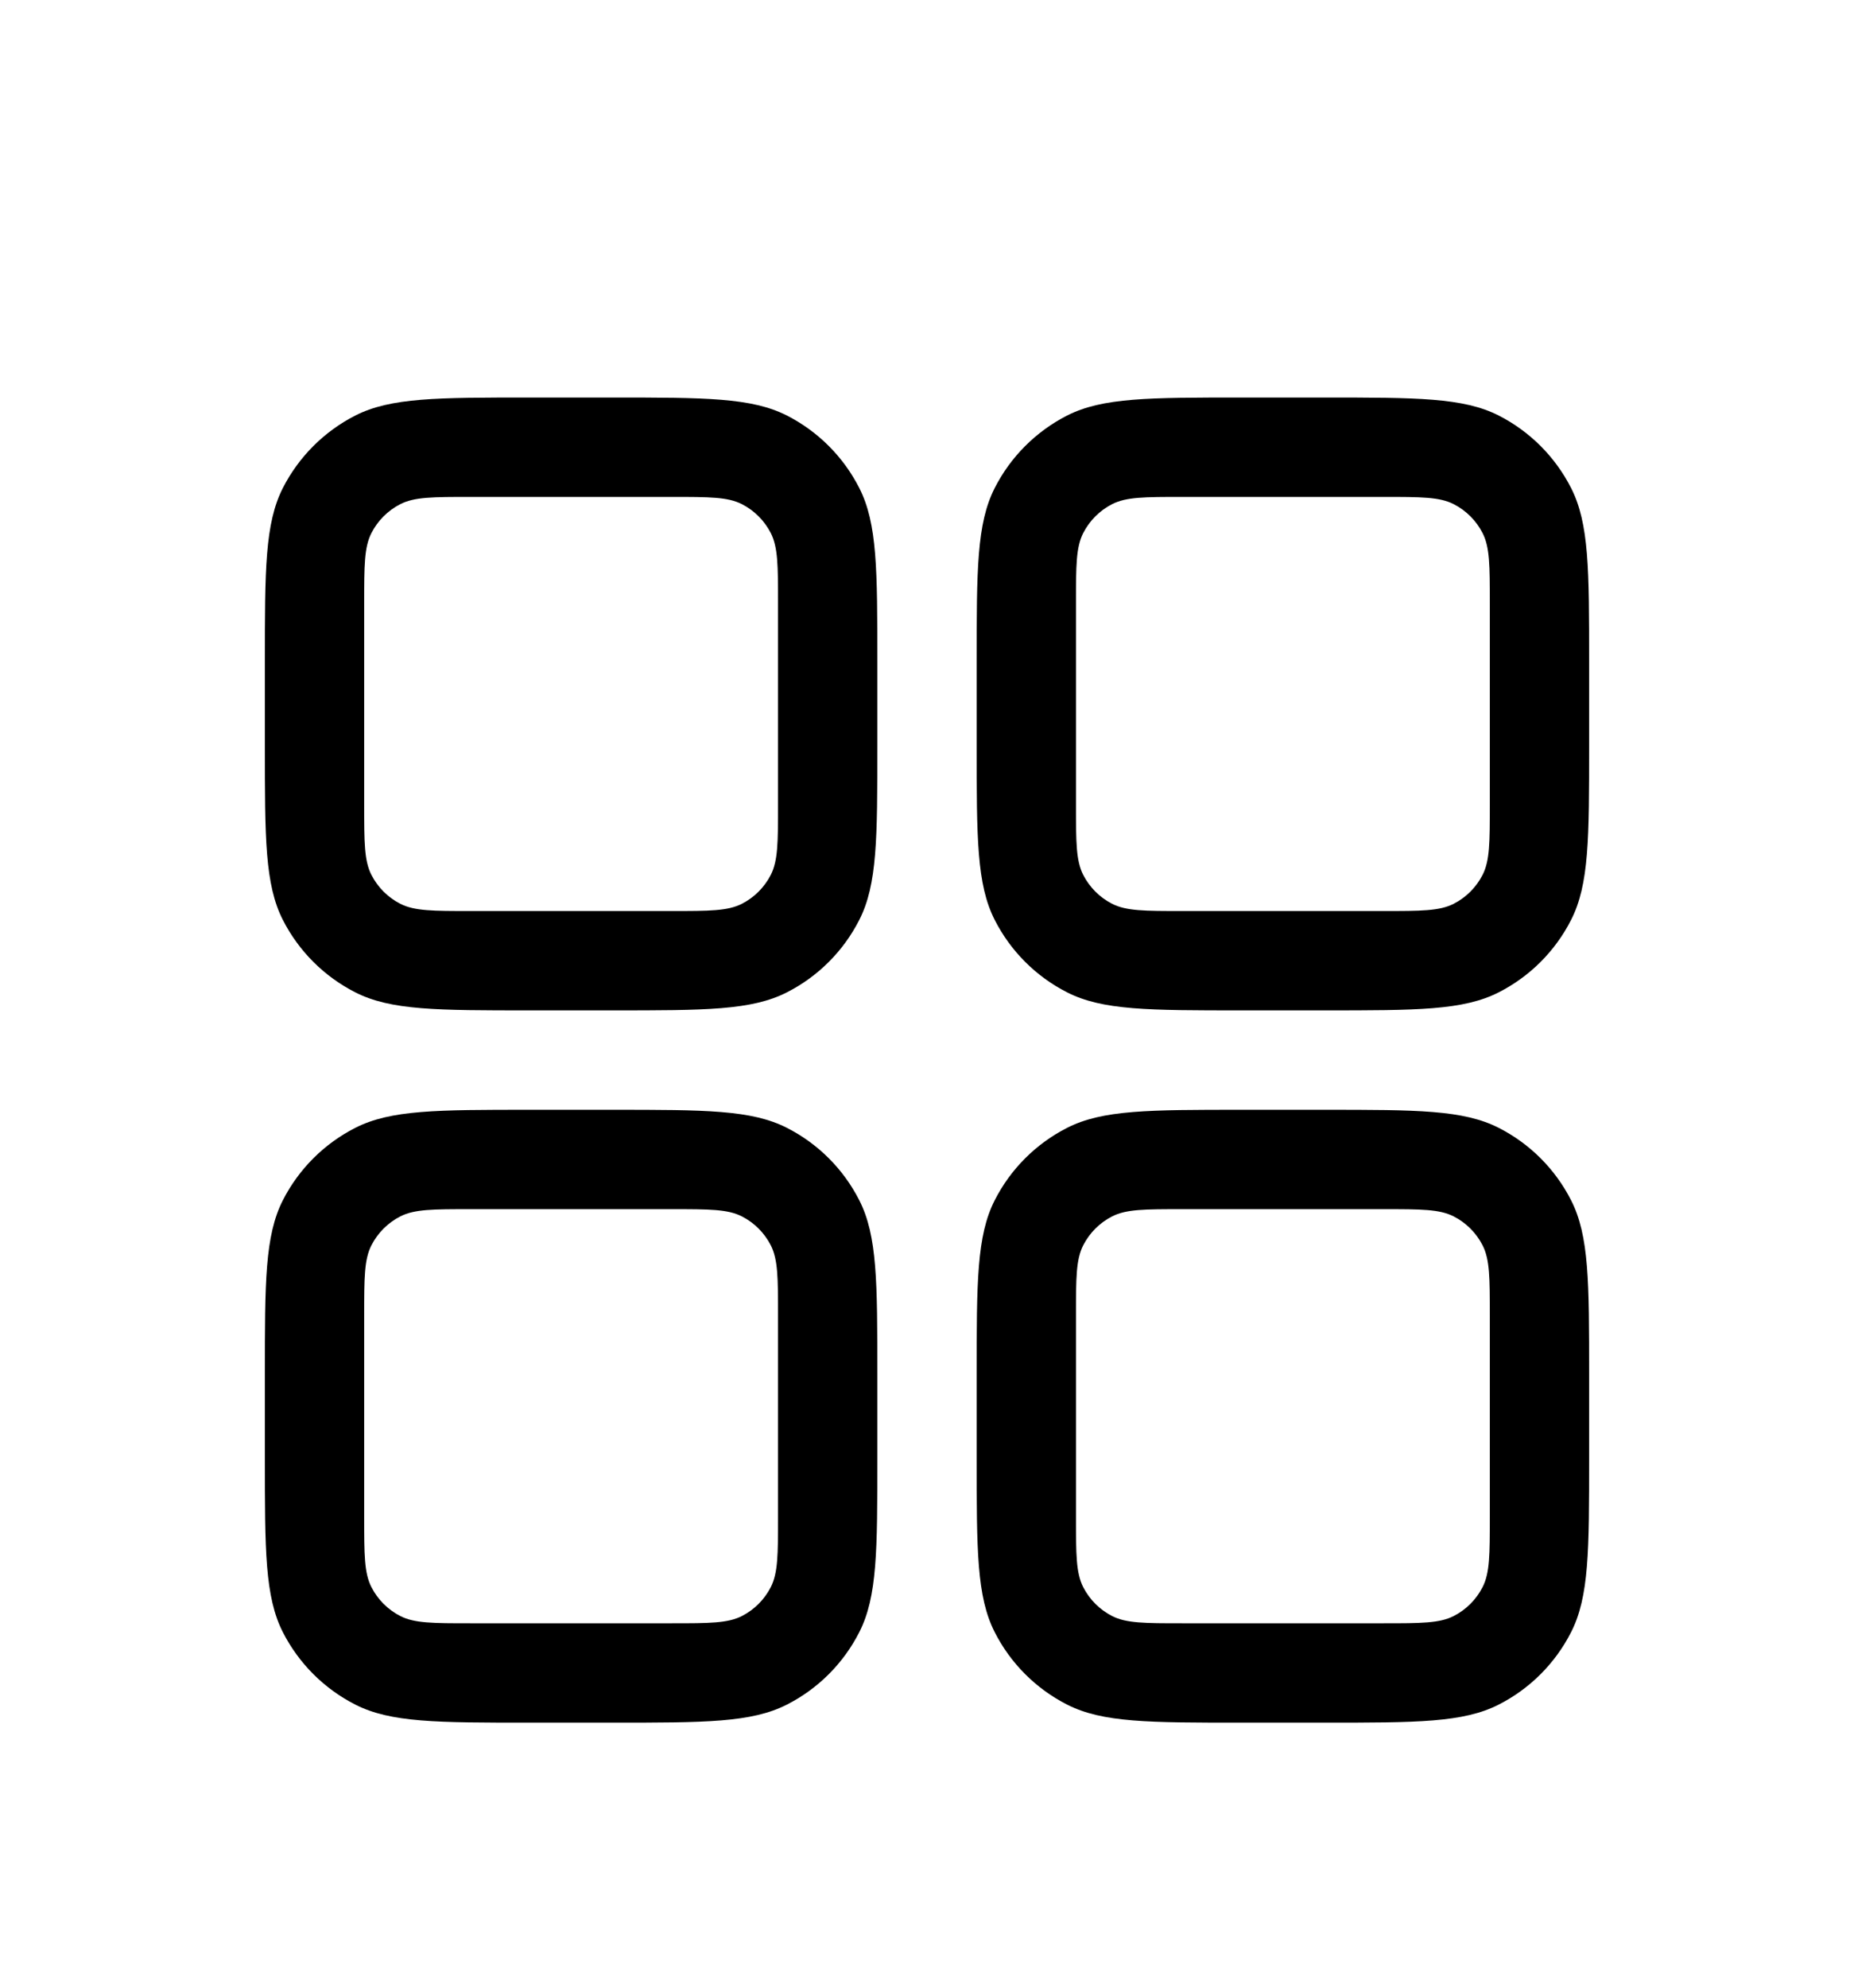 <svg width="28" height="30" viewBox="0 0 28 30" fill="none" xmlns="http://www.w3.org/2000/svg">
<g filter="url(#filter0_d_117_20826)">
<path fill-rule="evenodd" clip-rule="evenodd" d="M4 6C4 4.6 4 3.9 4.272 3.365C4.512 2.895 4.895 2.512 5.365 2.272C5.9 2 6.6 2 8 2H9.25C10.65 2 11.35 2 11.885 2.272C12.355 2.512 12.738 2.895 12.977 3.365C13.25 3.9 13.25 4.6 13.25 6V7.25C13.25 8.65 13.25 9.35 12.977 9.885C12.738 10.355 12.355 10.738 11.885 10.977C11.35 11.25 10.65 11.25 9.25 11.25H8C6.6 11.25 5.9 11.25 5.365 10.977C4.895 10.738 4.512 10.355 4.272 9.885C4 9.35 4 8.65 4 7.25V6ZM5.5 5.1C5.5 4.54 5.5 4.26 5.609 4.046C5.705 3.858 5.858 3.705 6.046 3.609C6.26 3.5 6.54 3.5 7.1 3.5H10.15C10.71 3.5 10.99 3.5 11.204 3.609C11.392 3.705 11.545 3.858 11.641 4.046C11.75 4.26 11.75 4.54 11.75 5.1V8.15C11.75 8.71 11.75 8.99 11.641 9.204C11.545 9.392 11.392 9.545 11.204 9.641C10.99 9.75 10.71 9.75 10.15 9.75H7.1C6.54 9.75 6.26 9.75 6.046 9.641C5.858 9.545 5.705 9.392 5.609 9.204C5.5 8.99 5.5 8.71 5.5 8.15V5.1ZM4 16.75C4 15.35 4 14.65 4.272 14.115C4.512 13.645 4.895 13.262 5.365 13.023C5.9 12.75 6.6 12.75 8 12.75H9.25C10.65 12.75 11.35 12.75 11.885 13.023C12.355 13.262 12.738 13.645 12.977 14.115C13.25 14.65 13.25 15.35 13.25 16.75V18C13.25 19.4 13.25 20.1 12.977 20.635C12.738 21.105 12.355 21.488 11.885 21.727C11.35 22 10.65 22 9.25 22H8C6.6 22 5.9 22 5.365 21.727C4.895 21.488 4.512 21.105 4.272 20.635C4 20.1 4 19.4 4 18V16.75ZM5.5 15.85C5.5 15.29 5.5 15.01 5.609 14.796C5.705 14.608 5.858 14.455 6.046 14.359C6.26 14.25 6.54 14.25 7.1 14.25H10.15C10.71 14.25 10.99 14.25 11.204 14.359C11.392 14.455 11.545 14.608 11.641 14.796C11.75 15.01 11.75 15.29 11.75 15.85V18.9C11.75 19.46 11.75 19.74 11.641 19.954C11.545 20.142 11.392 20.295 11.204 20.391C10.99 20.5 10.71 20.5 10.15 20.5H7.1C6.54 20.5 6.26 20.5 6.046 20.391C5.858 20.295 5.705 20.142 5.609 19.954C5.5 19.74 5.5 19.46 5.5 18.9V15.85ZM15.023 3.365C14.75 3.9 14.75 4.6 14.75 6V7.25C14.75 8.65 14.75 9.35 15.023 9.885C15.262 10.355 15.645 10.738 16.115 10.977C16.65 11.25 17.35 11.25 18.75 11.25H20C21.4 11.25 22.1 11.25 22.635 10.977C23.105 10.738 23.488 10.355 23.727 9.885C24 9.35 24 8.65 24 7.25V6C24 4.6 24 3.9 23.727 3.365C23.488 2.895 23.105 2.512 22.635 2.272C22.1 2 21.4 2 20 2H18.75C17.35 2 16.65 2 16.115 2.272C15.645 2.512 15.262 2.895 15.023 3.365ZM16.359 4.046C16.25 4.26 16.25 4.54 16.25 5.1V8.15C16.25 8.71 16.25 8.99 16.359 9.204C16.455 9.392 16.608 9.545 16.796 9.641C17.01 9.75 17.29 9.75 17.85 9.75H20.9C21.46 9.75 21.74 9.75 21.954 9.641C22.142 9.545 22.295 9.392 22.391 9.204C22.5 8.99 22.5 8.71 22.5 8.15V5.1C22.5 4.54 22.5 4.26 22.391 4.046C22.295 3.858 22.142 3.705 21.954 3.609C21.74 3.5 21.46 3.5 20.9 3.5H17.85C17.29 3.5 17.01 3.5 16.796 3.609C16.608 3.705 16.455 3.858 16.359 4.046ZM14.75 16.75C14.75 15.35 14.75 14.65 15.023 14.115C15.262 13.645 15.645 13.262 16.115 13.023C16.65 12.75 17.35 12.75 18.75 12.75H20C21.4 12.75 22.1 12.75 22.635 13.023C23.105 13.262 23.488 13.645 23.727 14.115C24 14.65 24 15.35 24 16.75V18C24 19.4 24 20.1 23.727 20.635C23.488 21.105 23.105 21.488 22.635 21.727C22.1 22 21.4 22 20 22H18.75C17.35 22 16.65 22 16.115 21.727C15.645 21.488 15.262 21.105 15.023 20.635C14.75 20.1 14.75 19.4 14.75 18V16.75ZM16.25 15.85C16.25 15.29 16.25 15.01 16.359 14.796C16.455 14.608 16.608 14.455 16.796 14.359C17.01 14.25 17.29 14.25 17.85 14.25H20.9C21.46 14.25 21.74 14.25 21.954 14.359C22.142 14.455 22.295 14.608 22.391 14.796C22.5 15.01 22.5 15.29 22.5 15.85V18.9C22.5 19.46 22.5 19.74 22.391 19.954C22.295 20.142 22.142 20.295 21.954 20.391C21.74 20.5 21.46 20.5 20.9 20.5H17.85C17.29 20.5 17.01 20.5 16.796 20.391C16.608 20.295 16.455 20.142 16.359 19.954C16.25 19.74 16.25 19.46 16.25 18.9V15.85Z" fill="black"/>
</g>
<defs>
<filter id="filter0_d_117_20826" x="-2" y="0" width="32" height="32" filterUnits="userSpaceOnUse" color-interpolation-filters="sRGB">
<feFlood flood-opacity="0" result="BackgroundImageFix"/>
<feColorMatrix in="SourceAlpha" type="matrix" values="0 0 0 0 0 0 0 0 0 0 0 0 0 0 0 0 0 0 127 0" result="hardAlpha"/>
<feOffset dy="4"/>
<feGaussianBlur stdDeviation="2"/>
<feComposite in2="hardAlpha" operator="out"/>
<feColorMatrix type="matrix" values="0 0 0 0 0 0 0 0 0 0 0 0 0 0 0 0 0 0 0.25 0"/>
<feBlend mode="normal" in2="BackgroundImageFix" result="effect1_dropShadow_117_20826"/>
<feBlend mode="normal" in="SourceGraphic" in2="effect1_dropShadow_117_20826" result="shape"/>
</filter>
</defs>
</svg>
